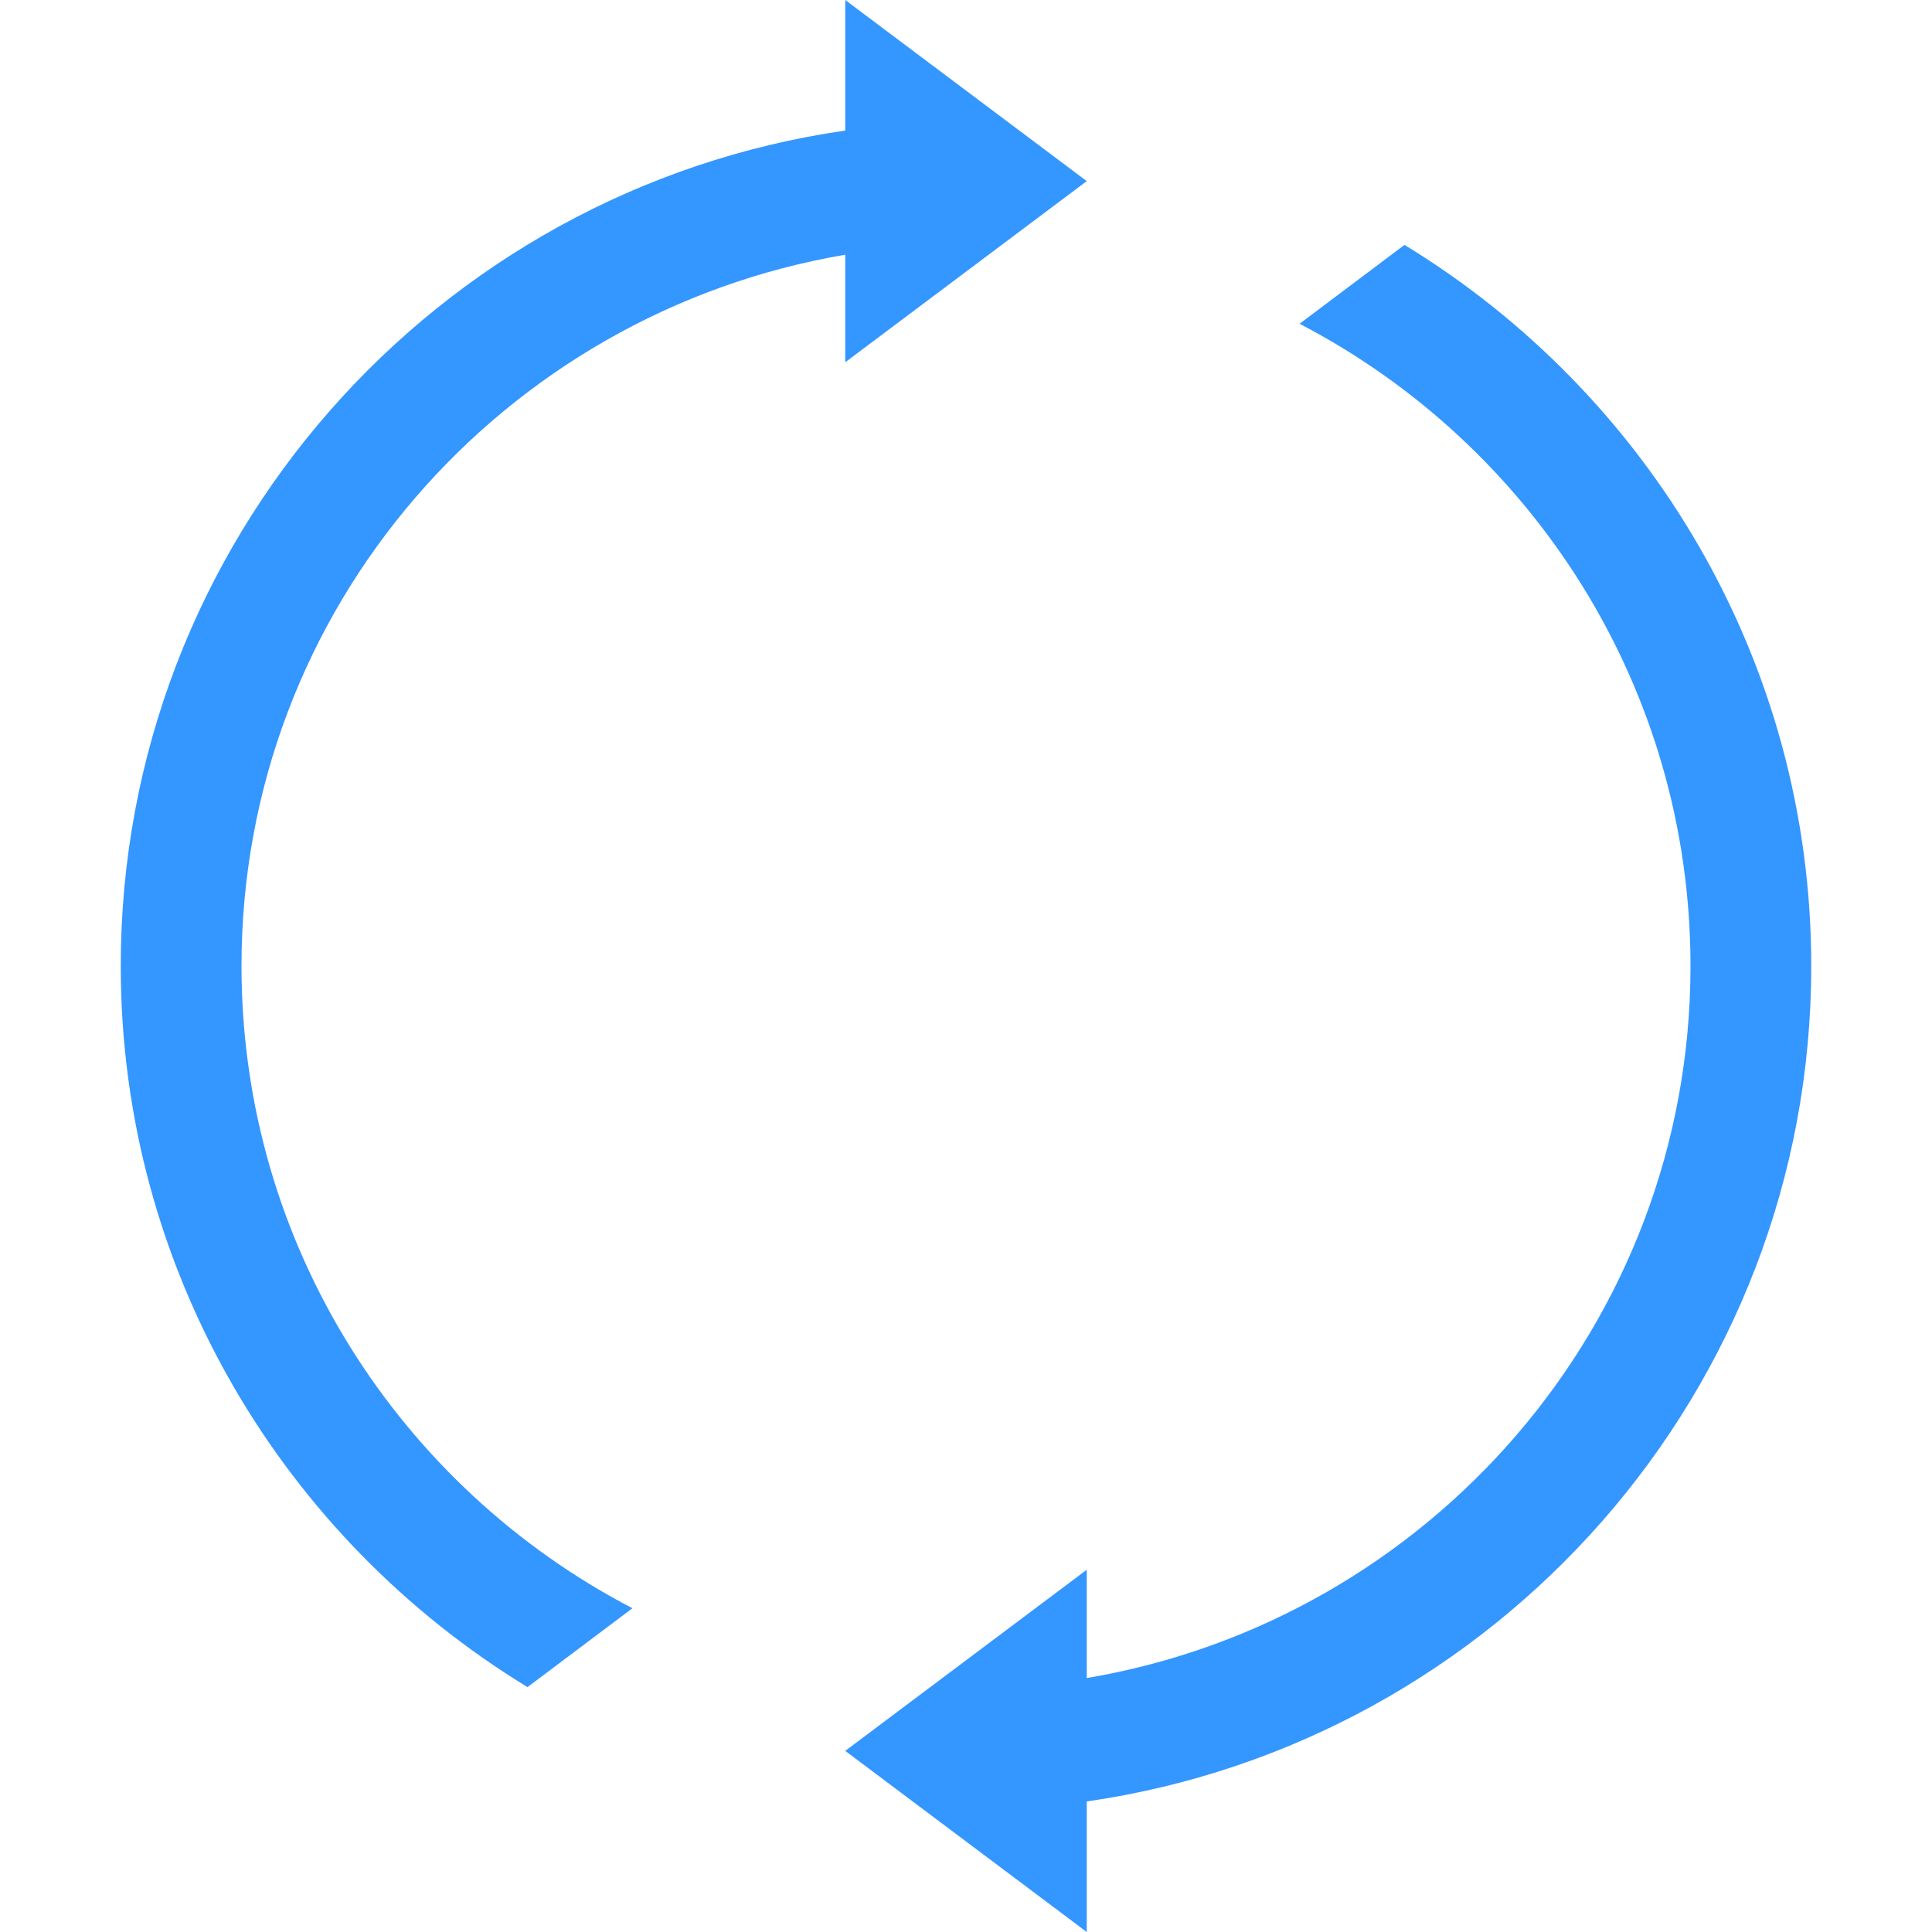 <?xml version="1.0" encoding="utf-8"?>
<!-- Generator: Adobe Illustrator 25.0.1, SVG Export Plug-In . SVG Version: 6.00 Build 0)  -->
<svg version="1.1" id="Capa_1" xmlns="http://www.w3.org/2000/svg" xmlns:xlink="http://www.w3.org/1999/xlink" x="0px" y="0px"
	 viewBox="0 0 512 512" style="enable-background:new 0 0 512 512;" xml:space="preserve">
<style type="text/css">
	.st0{fill:#3496FF;}
</style>
<path class="st0" d="M64,256c0-94.9,69.4-173.1,160-188.5V96l64-48L224,0v34.6C115.6,50.2,32,143.4,32,256
	c0,80.9,43.3,151.8,107.8,191.1l27.8-20.9C106.1,394.2,64,330,64,256z"/>
<path class="st0" d="M480,256c0-80.9-43.3-151.8-107.8-191.1l-27.8,20.9C405.9,117.8,448,182,448,256c0,94.9-69.4,173.4-160,188.7
	V416l-64,48l64,48v-34.6C396.4,461.8,480,368.6,480,256z"/>
</svg>
